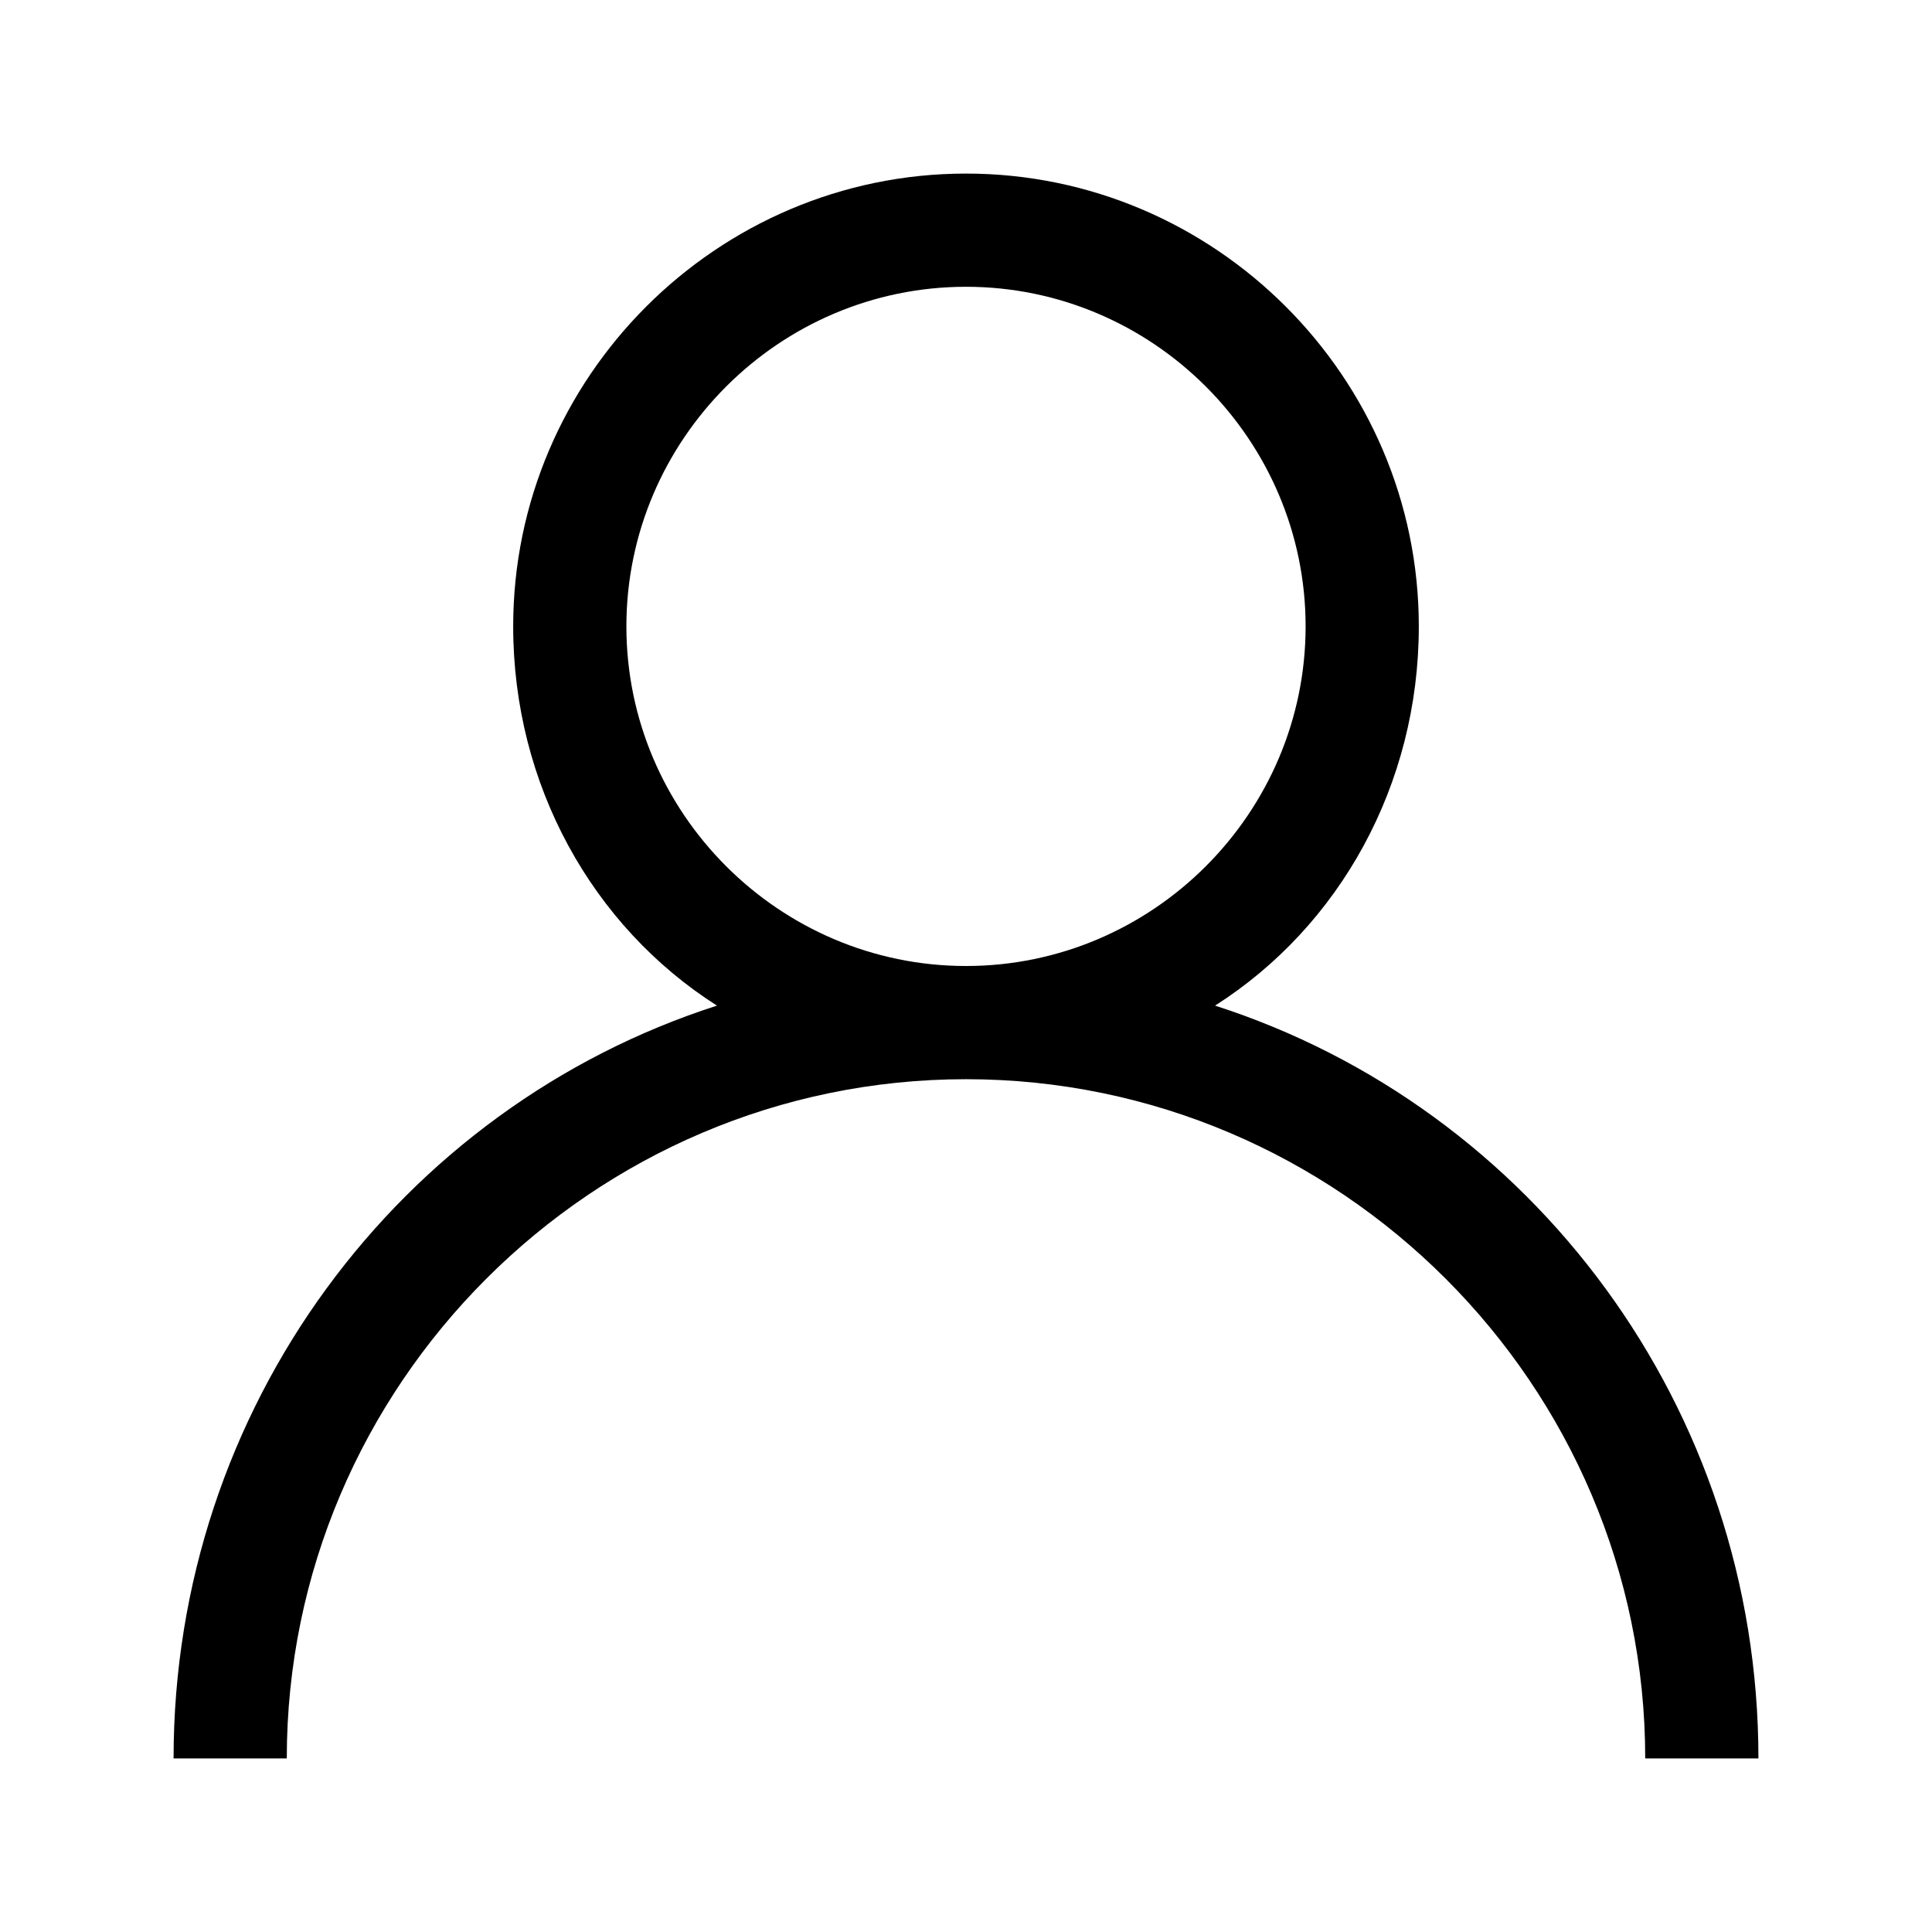 <?xml version="1.0" standalone="no"?><!DOCTYPE svg PUBLIC "-//W3C//DTD SVG 1.1//EN" "http://www.w3.org/Graphics/SVG/1.1/DTD/svg11.dtd"><svg t="1589422036399" class="icon" viewBox="0 0 1024 1024" version="1.1" xmlns="http://www.w3.org/2000/svg" p-id="2607" xmlns:xlink="http://www.w3.org/1999/xlink" width="200" height="200"><defs><style type="text/css"></style></defs><path d="M644 533C710 491 752 416 752 332c0-132-108-240-240-240S272 200 272 332c0 84 42 159 108 201C212 587 92 746 92 932h60c0-198 162-360 360-360s360 162 360 360h60c0-186-120-345-288-399zM512 512c-99 0-180-81-180-180s81-180 180-180 180 81 180 180-81 180-180 180z" p-id="2608"></path></svg>